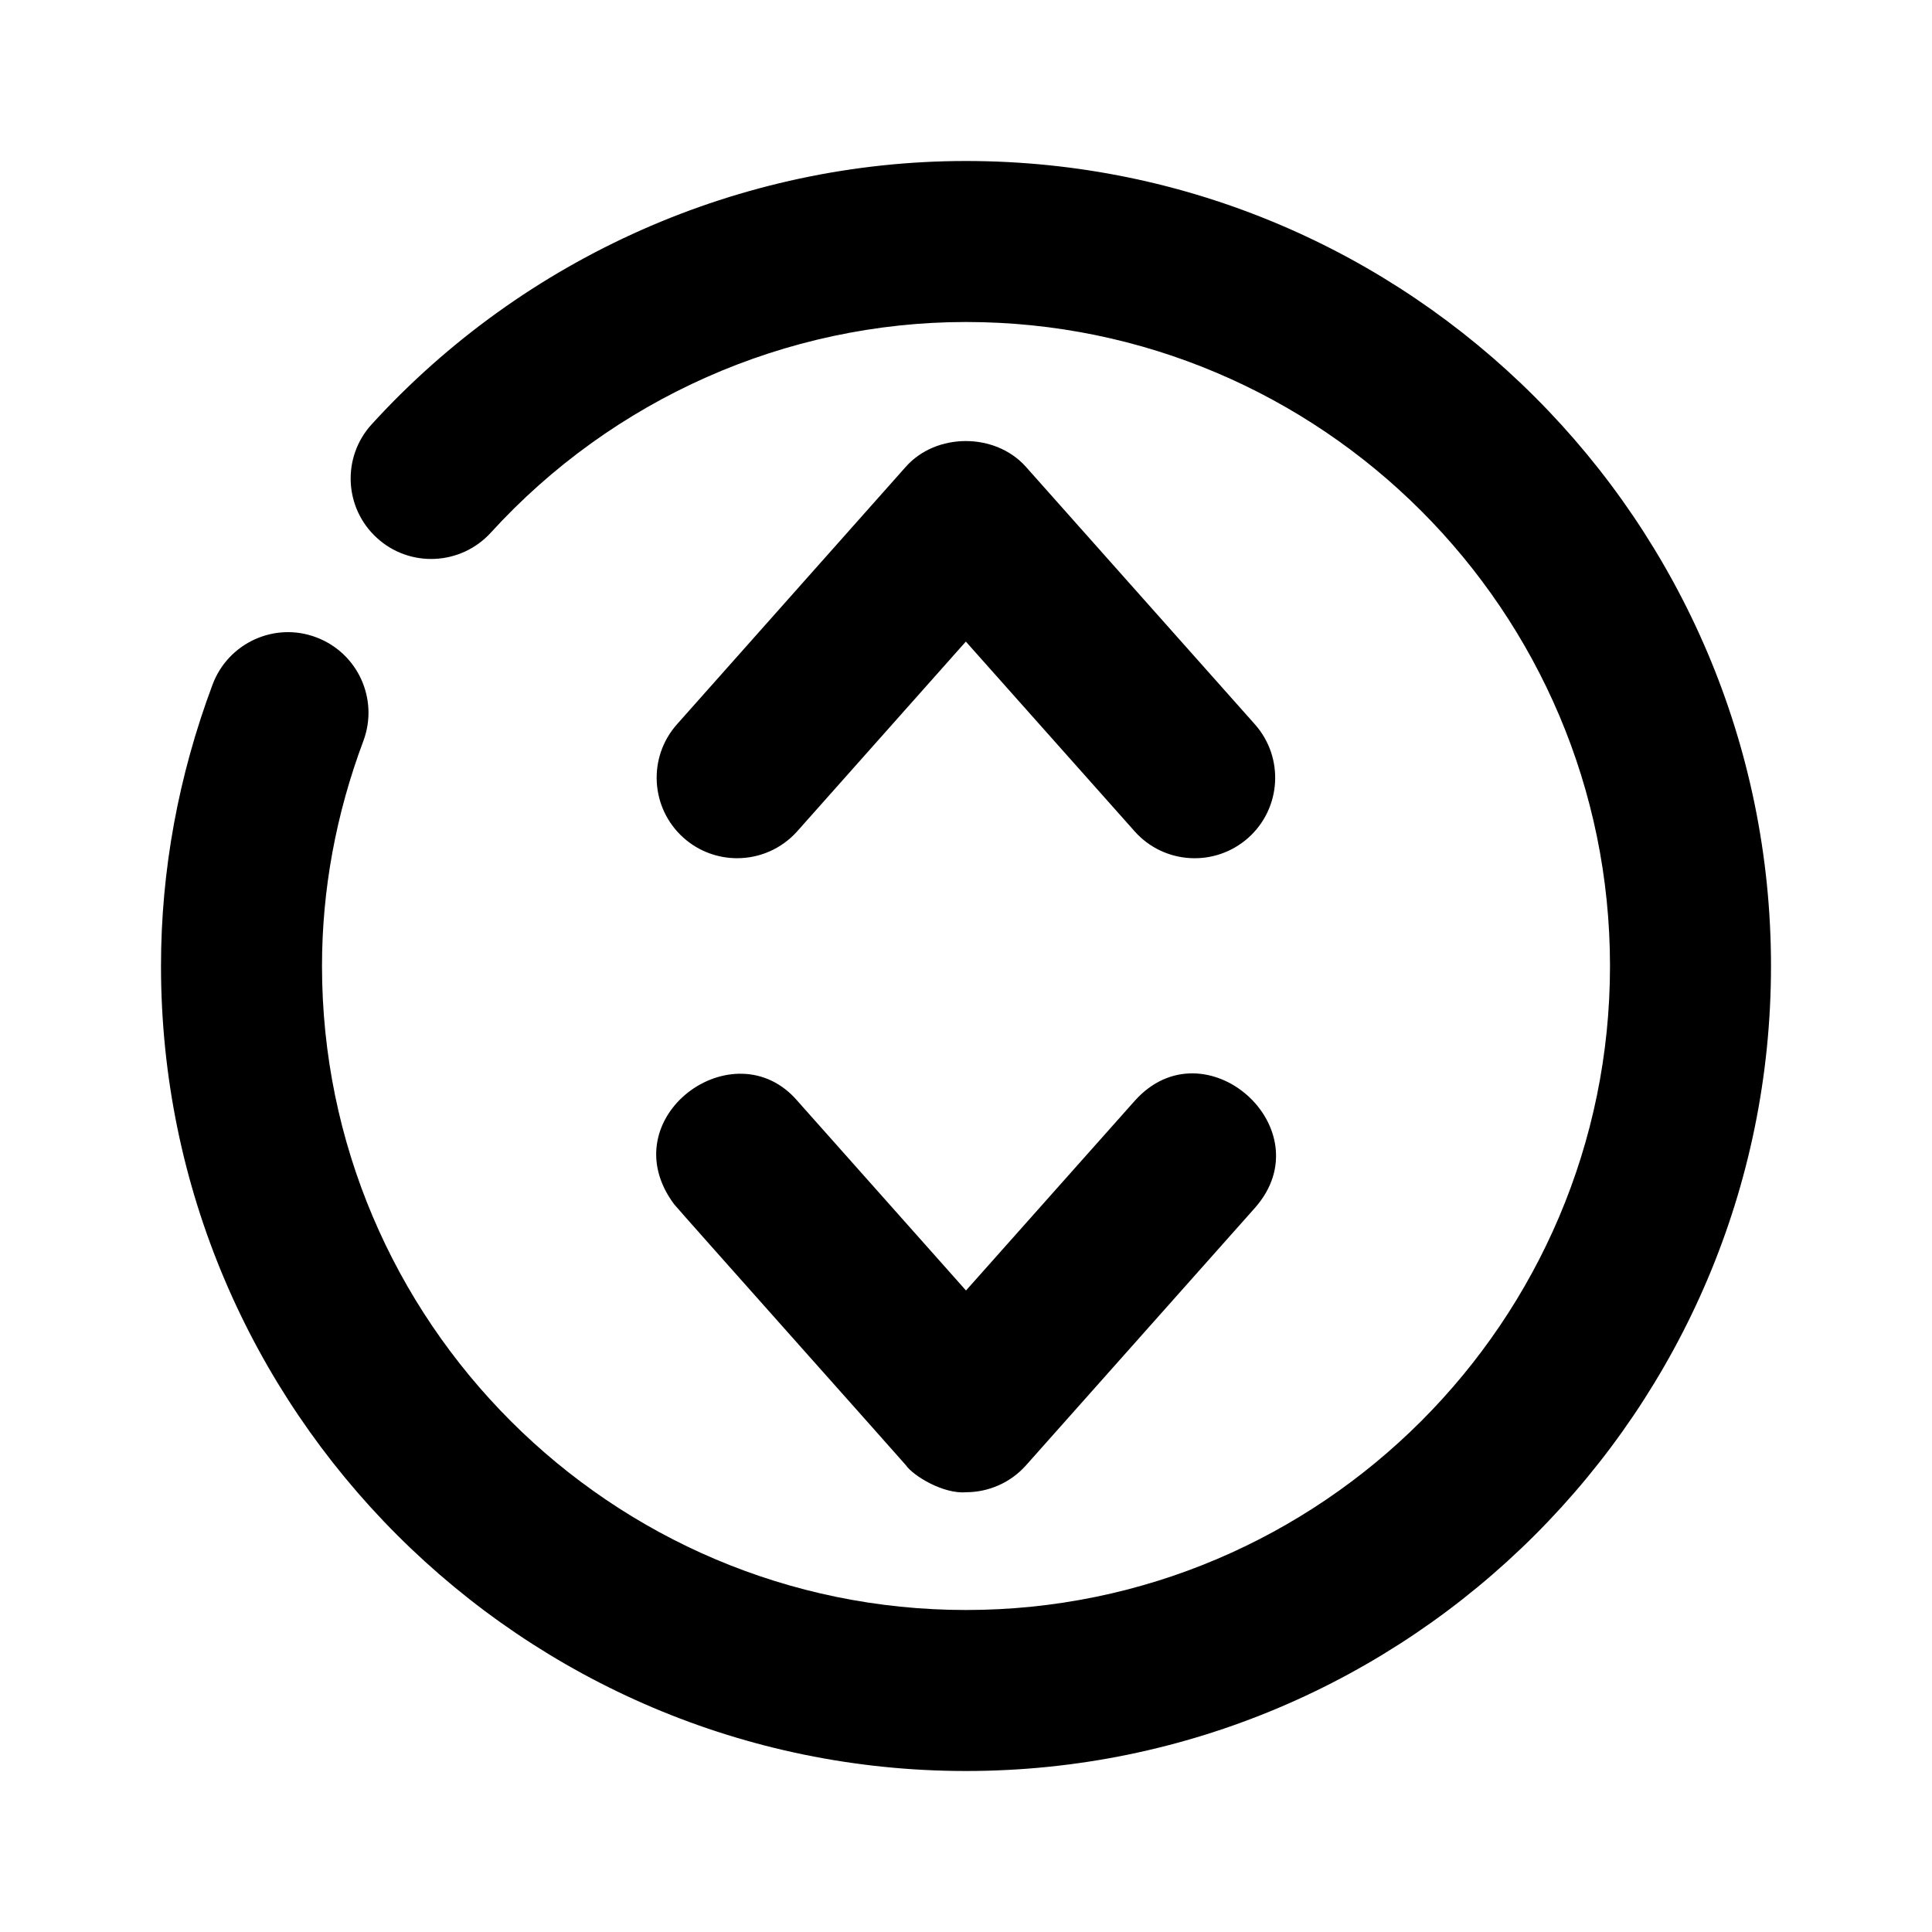 <?xml version="1.0" encoding="utf-8"?>
<!-- Generator: Adobe Illustrator 25.4.1, SVG Export Plug-In . SVG Version: 6.00 Build 0)  -->
<svg version="1.1" id="Icons" xmlns="http://www.w3.org/2000/svg" xmlns:xlink="http://www.w3.org/1999/xlink" x="0px" y="0px"
	 viewBox="0 0 24 24" style="enable-background:new 0 0 24 24;" xml:space="preserve">
<g id="Scroll">
	<g>
		<g>
			<path d="M12,18.537c-0.276,0.024-0.65-0.197-0.748-0.337c-0.131-0.152-2.814-3.16-2.879-3.242
				c-0.796-1.072,0.749-2.201,1.535-1.28C9.967,13.744,12,16.031,12,16.031l2.096-2.356c0.871-0.974,2.36,0.348,1.494,1.329
				c0,0-2.843,3.197-2.843,3.197C12.558,18.415,12.285,18.537,12,18.537z"/>
		</g>
		<g>
			<path d="M9.157,10.661c-0.236,0-0.474-0.083-0.664-0.252C8.08,10.042,8.043,9.409,8.41,8.997l2.841-3.197
				c0.377-0.427,1.113-0.429,1.494,0l2.843,3.197c0.367,0.413,0.33,1.045-0.083,1.412c-0.413,0.366-1.045,0.33-1.411-0.083
				l-2.096-2.356l-2.094,2.356C9.707,10.547,9.433,10.661,9.157,10.661z"/>
		</g>
	</g>
	<g>
		<path d="M12,22C6.486,22,2,17.514,2,12c0-1.186,0.216-2.362,0.641-3.497c0.194-0.517,0.771-0.781,1.287-0.586
			c0.518,0.194,0.779,0.77,0.586,1.287C4.173,10.114,4,11.055,4,12c0,4.411,3.589,8,8,8s8-3.589,8-8s-3.589-8-8-8
			C9.765,4,7.612,4.954,6.096,6.618C5.722,7.026,5.089,7.054,4.683,6.683C4.274,6.311,4.245,5.679,4.617,5.271
			C6.513,3.192,9.203,2,12,2c5.514,0,10,4.486,10,10S17.514,22,12,22z"/>
	</g>
</g>
</svg>
